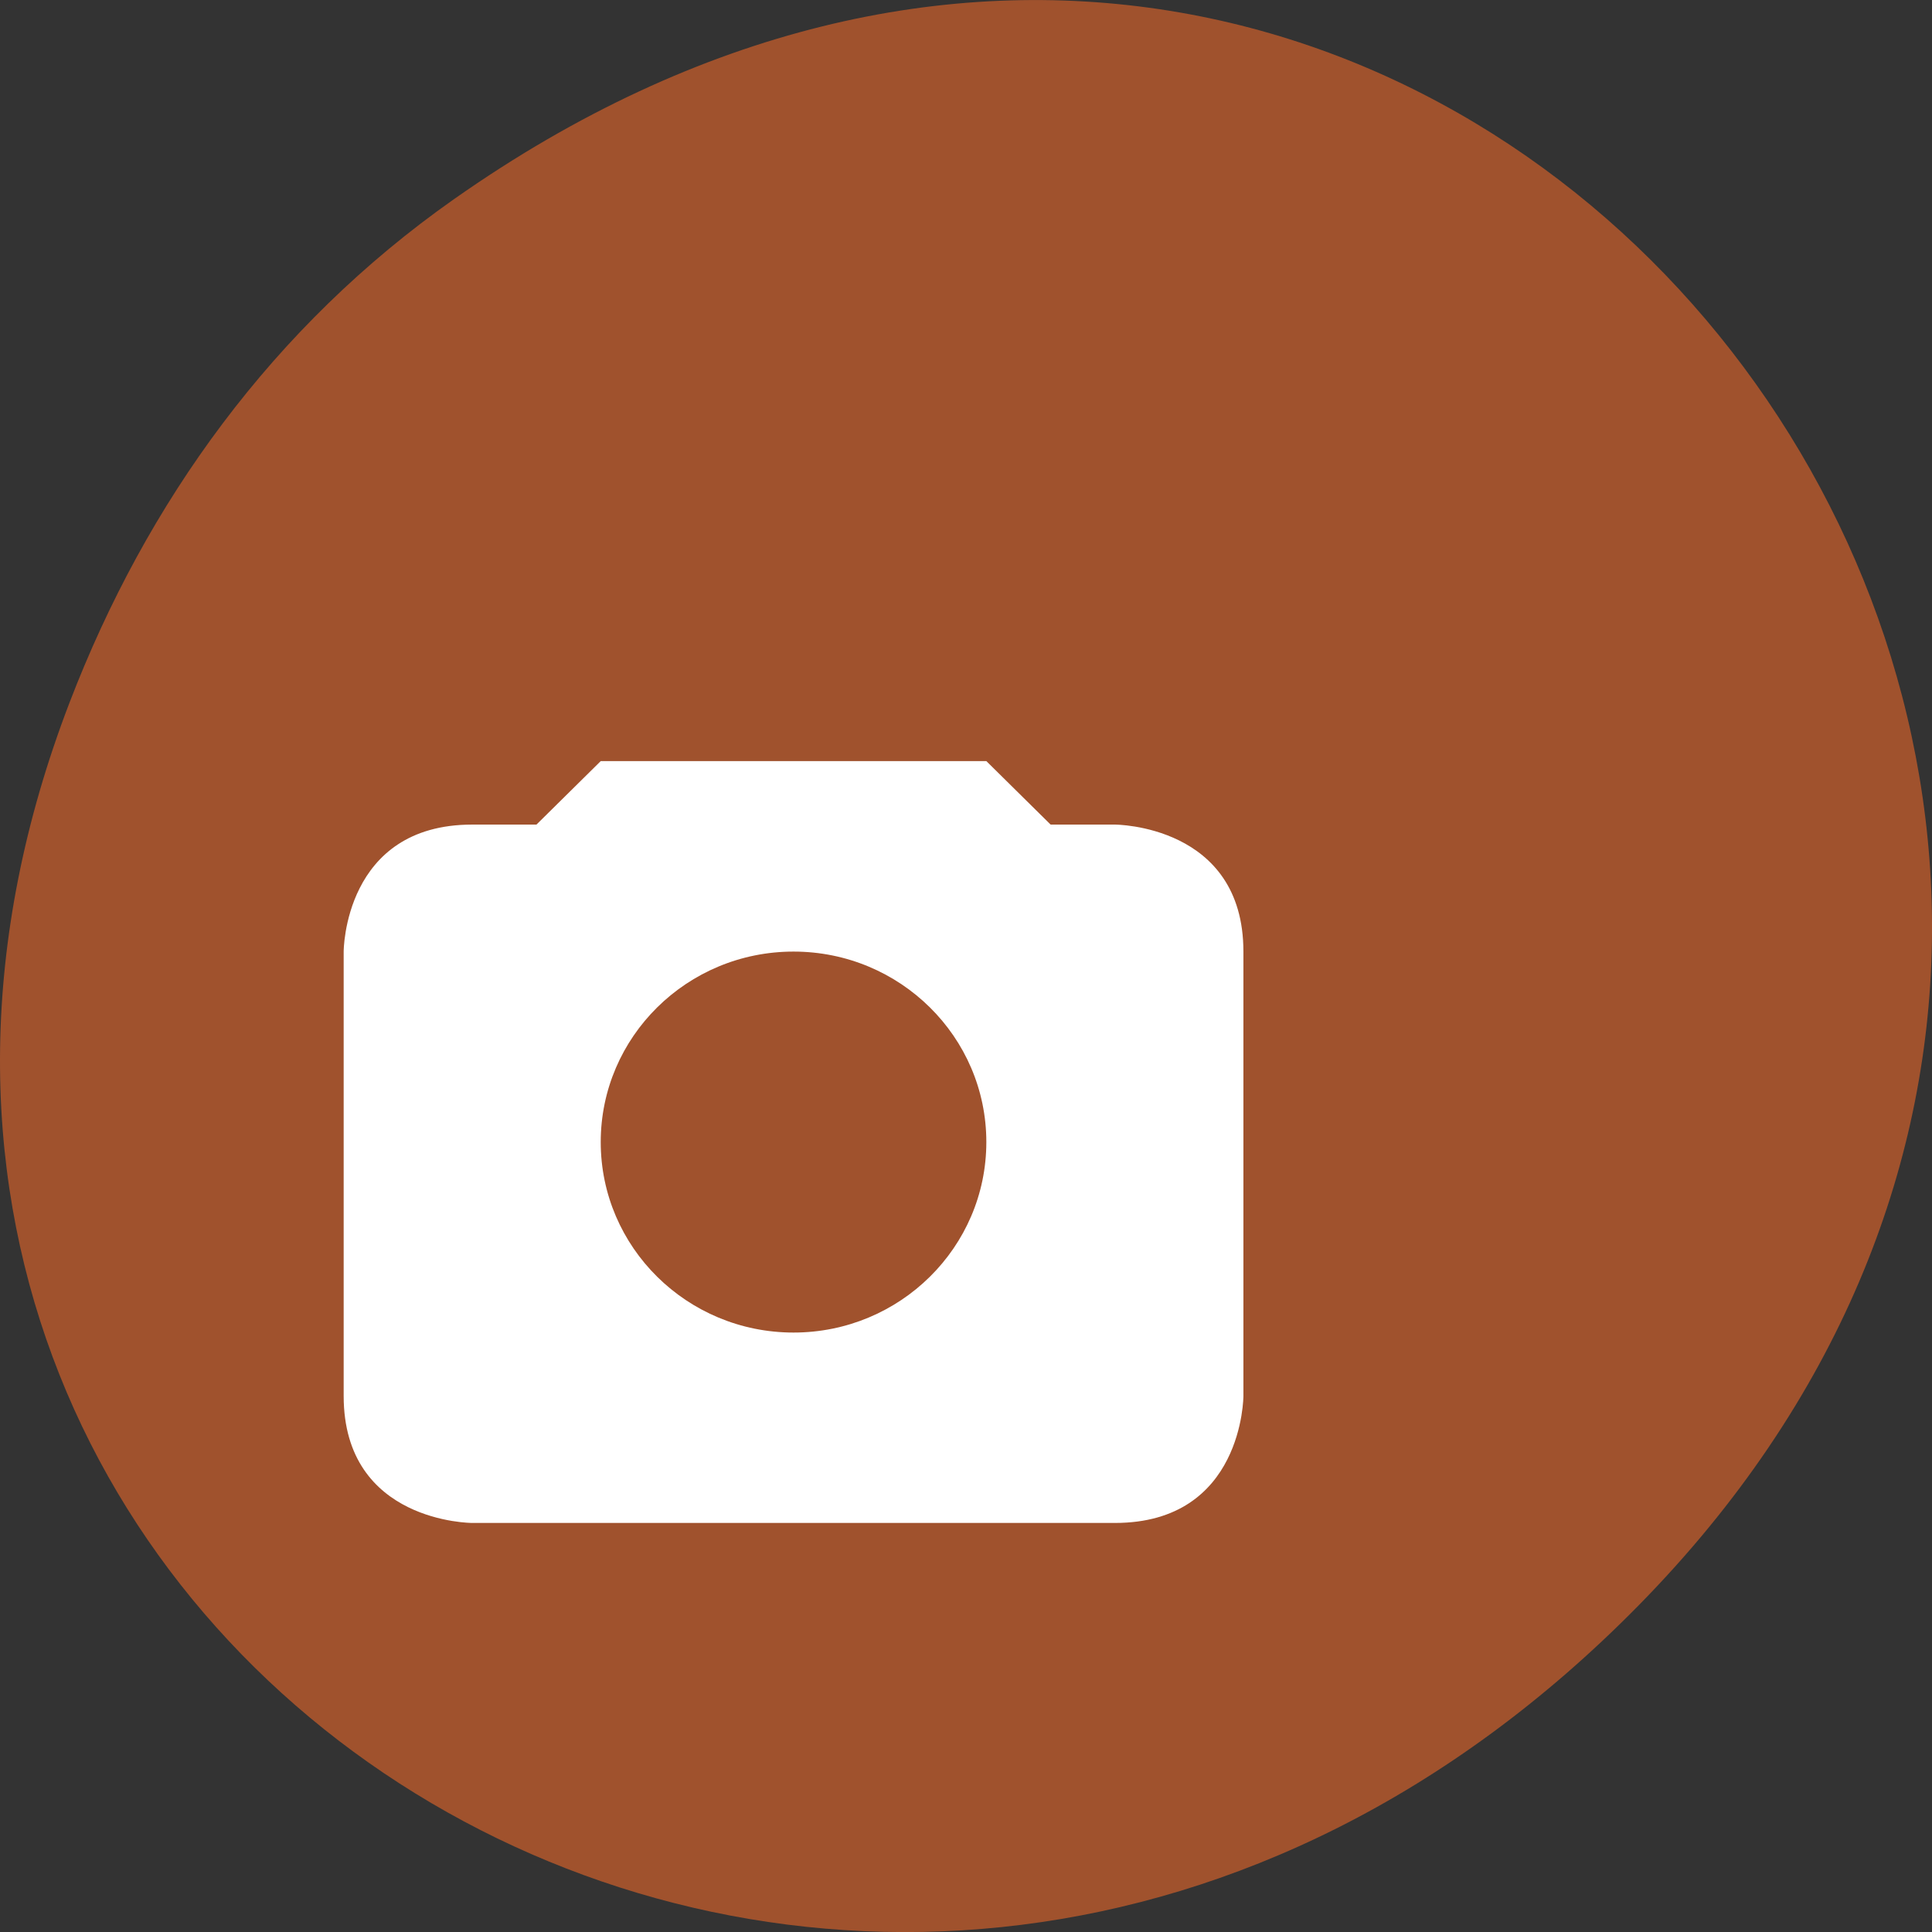 <svg xmlns="http://www.w3.org/2000/svg" viewBox="0 0 256 256"><rect x="0" y="0" width="256" height="256" fill="#333333" stroke="none"/><defs><clipPath><path d="m 148 97 h 77.63 v 24 h -77.62"/></clipPath><clipPath><path d="m 171 132 h 54.625 v 24 h -54.625"/></clipPath><clipPath><path d="m 74 56.824 h 129 v 139.69 h -129"/></clipPath><clipPath><path d="m 27.707 56.824 h 82.29 v 139.69 h -82.29"/></clipPath></defs><g transform="translate(0 -796.36)"><path d="m 60.17 822.74 c 130.93 -92.05 263.6 77.948 156.91 186.39 -100.51 102.17 -256.68 7.449 -207.86 -119.69 10.185 -26.526 26.914 -49.802 50.948 -66.7 z" style="fill:#a0522d;color:#000"/><path d="m 79.6 897.21 l -8.516 8.412 h -8.516 c -17.03 0 -17.03 16.825 -17.03 16.825 v 58.887 c 0 16.825 17.03 16.825 17.03 16.825 h 85.16 c 17.03 0 17.03 -16.825 17.03 -16.825 v -58.887 c 0 -16.825 -17.03 -16.825 -17.03 -16.825 h -8.516 l -8.516 -8.412 z m 25.547 25.24 c 14.11 0 25.547 11.299 25.547 25.24 0 13.938 -11.438 25.24 -25.547 25.24 -14.11 0 -25.547 -11.299 -25.547 -25.24 0 -13.938 11.438 -25.24 25.547 -25.24 z" style="fill:#fff;color:#bebebe"/></g></svg>